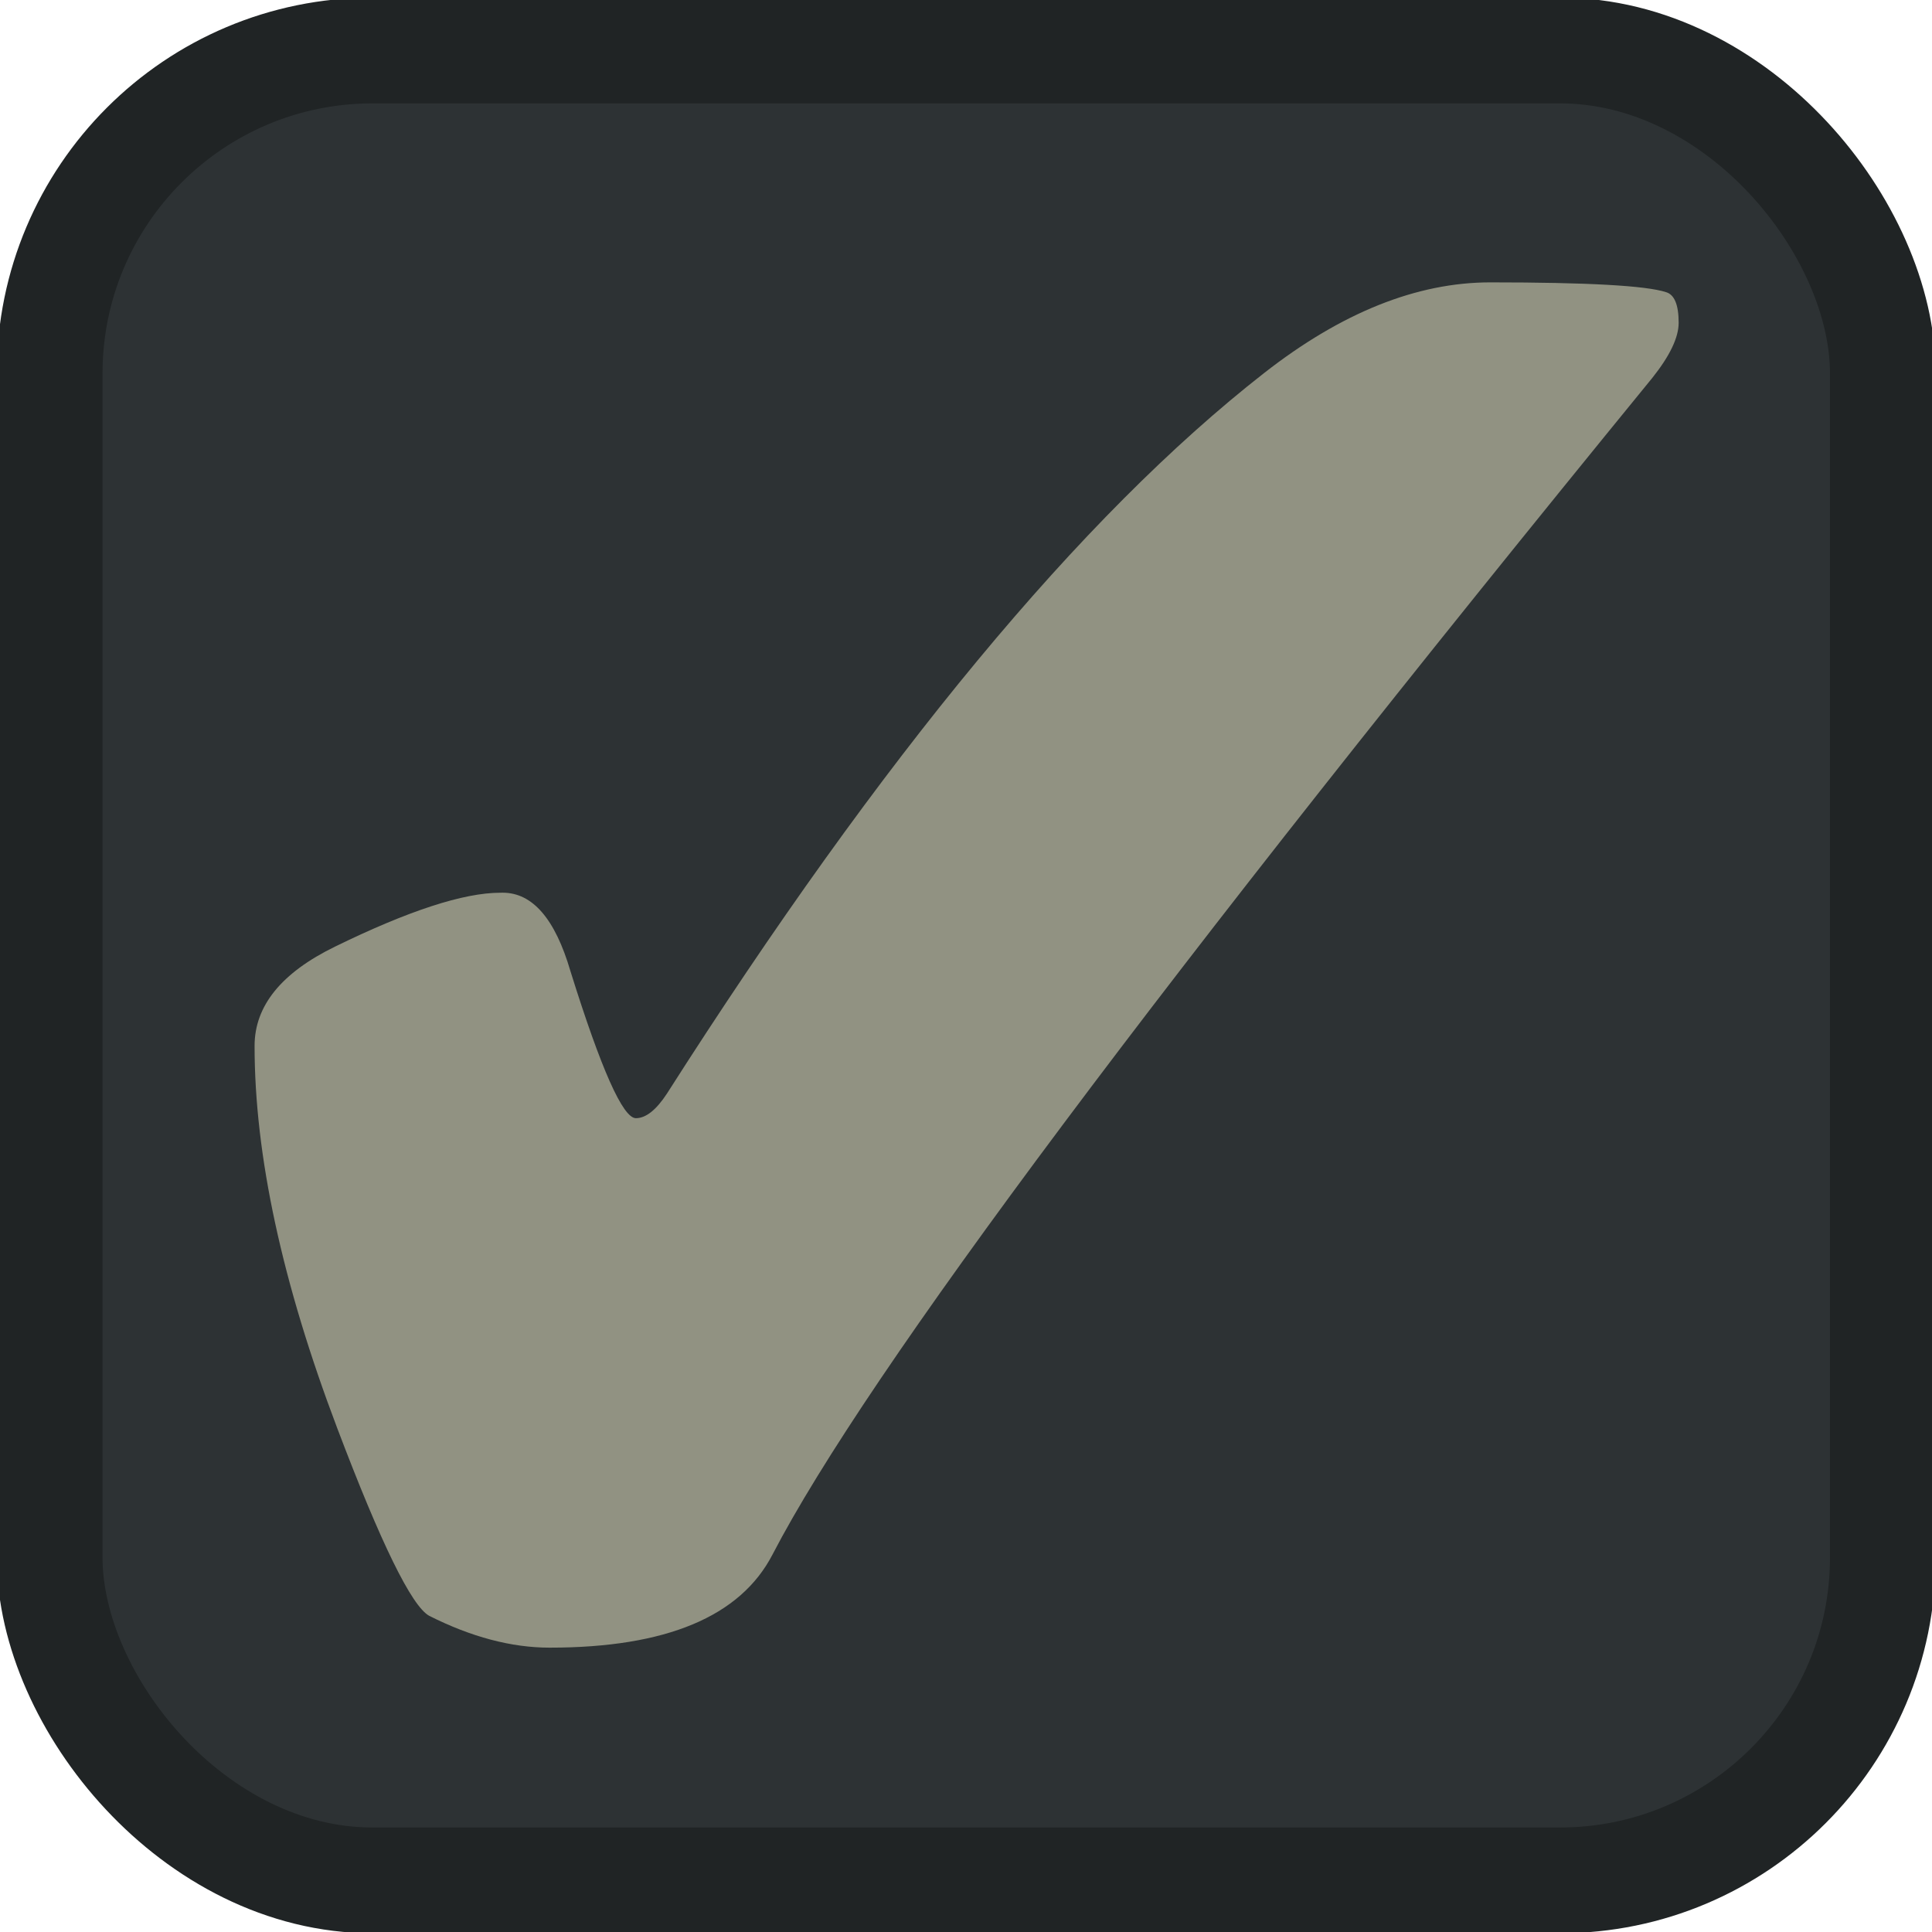 <?xml version="1.0" encoding="UTF-8" standalone="no"?>
<!-- Created with Inkscape (http://www.inkscape.org/) -->

<svg
   xmlns:dc="http://purl.org/dc/elements/1.1/"
   xmlns:cc="http://creativecommons.org/ns#"
   xmlns:rdf="http://www.w3.org/1999/02/22-rdf-syntax-ns#"
   xmlns:svg="http://www.w3.org/2000/svg"
   xmlns="http://www.w3.org/2000/svg"
   xmlns:sodipodi="http://sodipodi.sourceforge.net/DTD/sodipodi-0.dtd"
   xmlns:inkscape="http://www.inkscape.org/namespaces/inkscape"
   width="17.067"
   height="17.067"
   id="svg4152"
   version="1.1"
   inkscape:version="0.92.4 (5da689c313, 2019-01-14)"
   viewBox="0 0 64 64"
   sodipodi:docname="cb-sd.svg">
  <defs
     id="defs4154" />
  <sodipodi:namedview
     id="base"
     pagecolor="#c3c3c3"
     bordercolor="#666666"
     borderopacity="1.0"
     inkscape:pageopacity="0"
     inkscape:pageshadow="2"
     inkscape:zoom="26.039439"
     inkscape:cx="8.5356594"
     inkscape:cy="8.5383146"
     inkscape:current-layer="layer1"
     showgrid="true"
     inkscape:document-units="px"
     inkscape:grid-bbox="true"
     inkscape:window-width="1002"
     inkscape:window-height="708"
     inkscape:window-x="221"
     inkscape:window-y="0"
     inkscape:window-maximized="0" />
  <g
     id="layer1"
     inkscape:label="Layer 1"
     inkscape:groupmode="layer">
    <rect
       style="fill:#2d3234;fill-opacity:1;stroke:#202425;stroke-width:3.503;stroke-miterlimit:4;stroke-dasharray:none;stroke-opacity:1"
       id="rect9014"
       width="60.727"
       height="60.617"
       x="1.645"
       y="1.673"
       ry="10.698" />
    <g
       aria-label="✔"
       transform="scale(0.968,1.033)"
       style="font-style:normal;font-weight:normal;font-size:80.489px;line-height:1.25;font-family:sans-serif;letter-spacing:0px;word-spacing:0px;fill:#919282;fill-opacity:1;stroke:none;stroke-width:2.012"
       id="text9056">
      <path
         d="m 17.202,28.627 q 1.533,0 2.319,2.515 1.572,4.716 2.24,4.716 0.511,0 1.061,-0.786 11.044,-16.231 20.437,-23.109 3.969,-2.908 7.742,-2.908 4.991,0 6.013,0.314 0.432,0.118 0.432,0.983 0,0.707 -0.904,1.769 -25.271,29.004 -30.105,37.729 -1.651,2.987 -7.624,2.987 -1.965,0 -4.127,-1.022 -0.904,-0.472 -3.144,-6.013 -2.83,-6.996 -2.83,-12.262 0,-1.926 2.751,-3.183 3.773,-1.729 5.659,-1.729 z"
         style="fill:#919282;fill-opacity:1;stroke-width:2.012"
         id="path5783" />
    </g>
  </g>
</svg>

